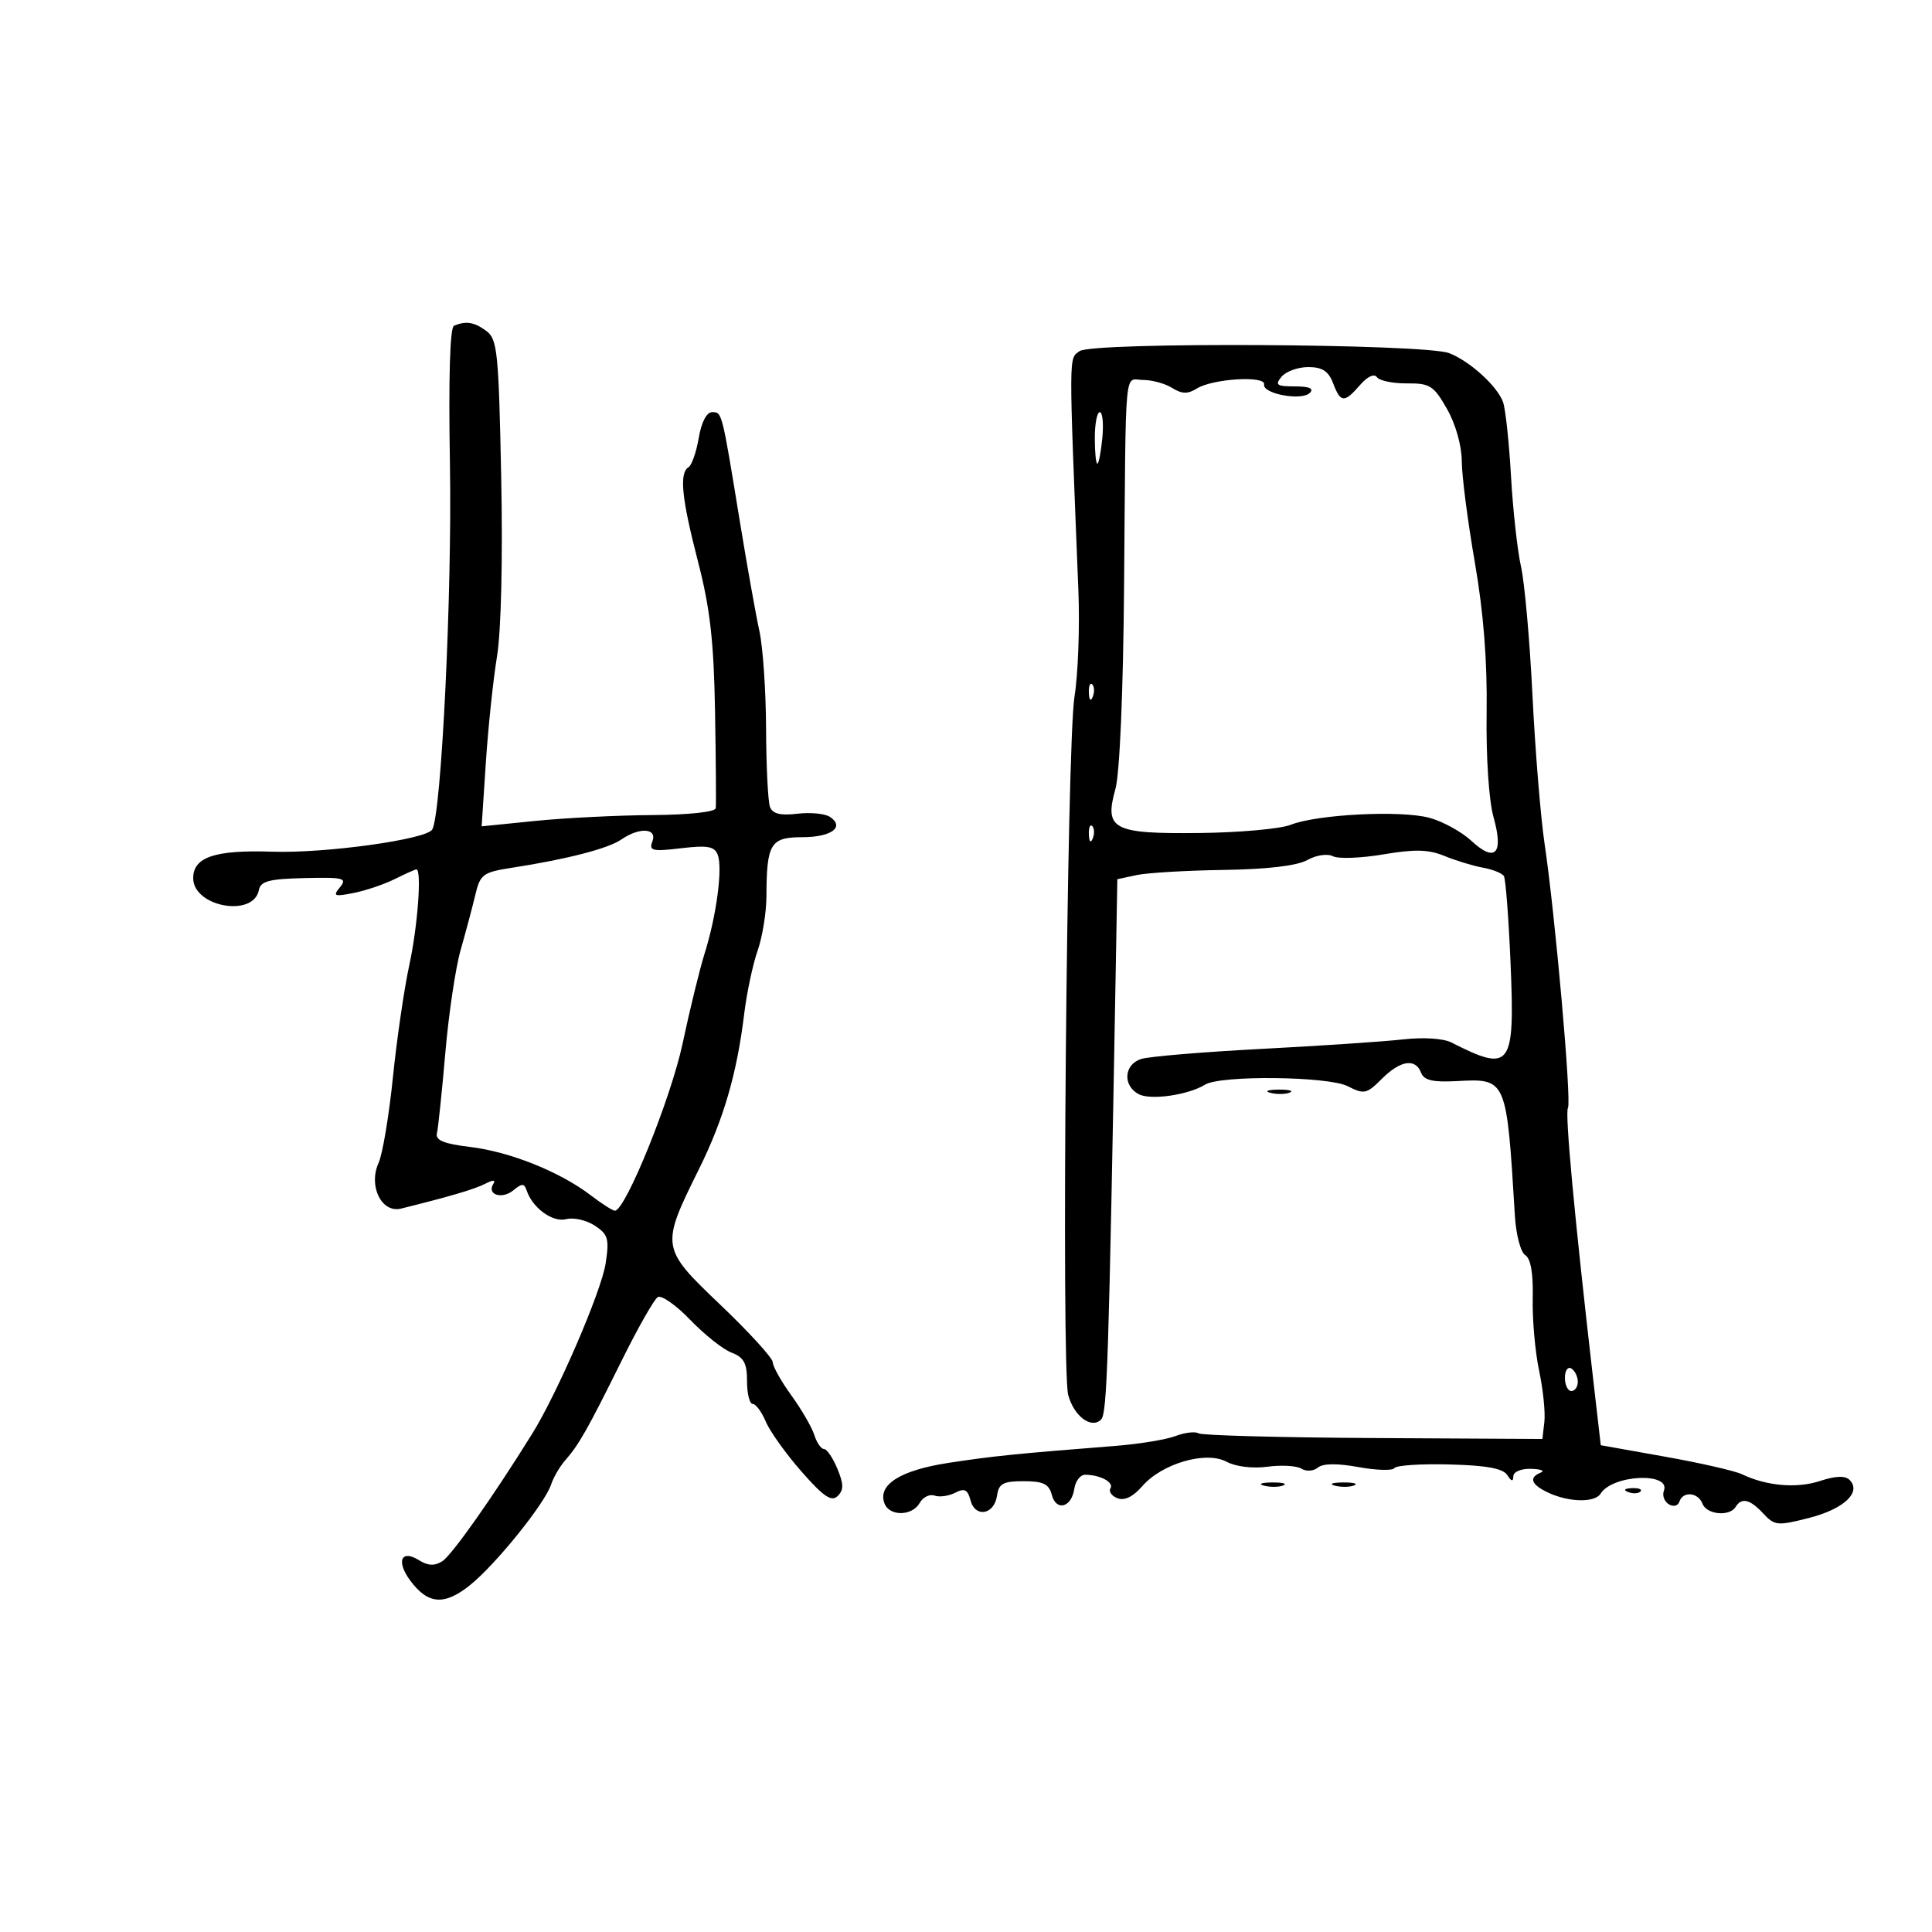<svg xmlns="http://www.w3.org/2000/svg" width="300" height="300" viewBox="0 0 300 300" version="1.1">
	<path d="M 70.500 50.578 C 69.861 50.847, 69.633 58.676, 69.868 72.249 C 70.211 92.096, 68.535 126.516, 67.113 128.817 C 66.162 130.356, 50.472 132.528, 42.305 132.251 C 33.392 131.950, 30 133.080, 30 136.354 C 30 140.821, 39.368 142.522, 40.199 138.206 C 40.465 136.825, 41.798 136.476, 47.307 136.347 C 53.369 136.205, 53.951 136.355, 52.794 137.763 C 51.647 139.158, 51.888 139.260, 54.911 138.661 C 56.788 138.290, 59.669 137.314, 61.315 136.493 C 62.961 135.672, 64.463 135, 64.654 135 C 65.517 135, 64.865 143.837, 63.556 149.857 C 62.762 153.511, 61.616 161.363, 61.009 167.306 C 60.402 173.250, 59.405 179.212, 58.792 180.556 C 57.155 184.151, 59.249 188.423, 62.279 187.670 C 69.933 185.769, 73.725 184.649, 75.355 183.809 C 76.579 183.177, 76.998 183.194, 76.588 183.857 C 75.562 185.518, 77.966 186.272, 79.706 184.836 C 81.060 183.719, 81.401 183.725, 81.788 184.875 C 82.701 187.593, 85.834 189.856, 87.924 189.310 C 89.064 189.012, 91.056 189.462, 92.351 190.310 C 94.430 191.673, 94.628 192.358, 94.045 196.176 C 93.383 200.518, 86.570 216.310, 82.616 222.668 C 76.513 232.483, 70.153 241.501, 68.675 242.433 C 67.481 243.187, 66.451 243.138, 65.050 242.263 C 62.295 240.543, 61.486 242.431, 63.697 245.421 C 66.454 249.150, 69.005 249.343, 73 246.125 C 77.021 242.887, 84.616 233.455, 85.582 230.500 C 85.942 229.400, 86.931 227.709, 87.779 226.743 C 89.901 224.327, 91.250 221.944, 96.533 211.278 C 99.045 206.206, 101.567 201.768, 102.136 201.416 C 102.706 201.064, 104.976 202.654, 107.182 204.949 C 109.387 207.244, 112.274 209.534, 113.596 210.036 C 115.507 210.763, 116 211.673, 116 214.475 C 116 216.414, 116.395 218, 116.879 218 C 117.362 218, 118.277 219.238, 118.912 220.750 C 119.547 222.262, 122.041 225.750, 124.454 228.500 C 127.879 232.404, 129.109 233.238, 130.065 232.306 C 131.030 231.364, 131.021 230.465, 130.023 228.056 C 129.327 226.375, 128.392 225, 127.946 225 C 127.500 225, 126.823 224.019, 126.443 222.819 C 126.062 221.619, 124.457 218.852, 122.875 216.669 C 121.294 214.486, 120 212.177, 120 211.538 C 120 210.899, 116.366 206.909, 111.924 202.672 C 102.567 193.746, 102.548 193.625, 108.553 181.500 C 112.353 173.828, 114.427 166.712, 115.549 157.500 C 115.951 154.200, 116.892 149.756, 117.640 147.624 C 118.388 145.493, 119.006 141.668, 119.014 139.124 C 119.038 131, 119.645 130, 124.558 130 C 129.083 130, 131.230 128.433, 128.878 126.847 C 128.120 126.336, 125.843 126.115, 123.817 126.355 C 121.189 126.667, 119.972 126.368, 119.567 125.314 C 119.255 124.501, 118.980 119.036, 118.956 113.168 C 118.932 107.301, 118.467 100.475, 117.922 98 C 117.377 95.525, 116.011 87.875, 114.888 81 C 112.075 63.781, 112.130 64, 110.569 64 C 109.723 64, 108.911 65.570, 108.501 67.995 C 108.130 70.192, 107.415 72.243, 106.913 72.554 C 105.446 73.460, 105.839 77.351, 108.394 87.237 C 110.263 94.469, 110.841 99.570, 111.032 110.500 C 111.167 118.200, 111.215 124.950, 111.139 125.500 C 111.058 126.084, 106.943 126.527, 101.250 126.564 C 95.888 126.599, 87.740 127.007, 83.145 127.470 L 74.790 128.313 75.442 118.406 C 75.801 112.958, 76.580 105.544, 77.175 101.931 C 77.821 98.004, 78.083 86.793, 77.826 74.062 C 77.433 54.618, 77.231 52.642, 75.507 51.381 C 73.612 49.996, 72.363 49.795, 70.500 50.578 M 167.637 54.524 C 165.941 55.763, 165.949 54.199, 167.452 91.706 C 167.677 97.319, 167.402 104.744, 166.842 108.206 C 165.654 115.553, 164.782 212.539, 165.868 216.599 C 166.752 219.904, 169.464 221.936, 170.975 220.425 C 171.914 219.486, 172.160 211.889, 173.269 149.512 L 173.500 136.524 176.500 135.880 C 178.150 135.526, 184.225 135.167, 190 135.083 C 196.771 134.984, 201.382 134.441, 202.984 133.554 C 204.402 132.769, 206.117 132.514, 206.984 132.959 C 207.818 133.387, 211.336 133.257, 214.803 132.670 C 219.706 131.839, 221.817 131.894, 224.303 132.915 C 226.061 133.638, 228.743 134.454, 230.262 134.730 C 231.781 135.005, 233.249 135.593, 233.523 136.037 C 233.797 136.480, 234.262 142.545, 234.556 149.514 C 235.243 165.780, 234.639 166.592, 225.370 161.875 C 224.122 161.240, 221.017 161.042, 217.870 161.398 C 214.917 161.732, 205.056 162.394, 195.958 162.869 C 186.860 163.344, 178.423 164.048, 177.208 164.434 C 174.526 165.285, 174.291 168.550, 176.815 169.901 C 178.646 170.881, 184.509 170.039, 187.127 168.421 C 189.528 166.937, 206.226 167.119, 209.263 168.661 C 211.826 169.963, 212.210 169.881, 214.558 167.532 C 217.443 164.648, 219.786 164.278, 220.664 166.567 C 221.117 167.748, 222.470 168.070, 226.155 167.875 C 233.975 167.460, 233.931 167.358, 235.233 188.804 C 235.411 191.737, 236.132 194.464, 236.847 194.905 C 237.694 195.429, 238.091 197.732, 238.001 201.602 C 237.925 204.846, 238.371 209.897, 238.991 212.826 C 239.611 215.755, 239.979 219.342, 239.809 220.797 L 239.500 223.443 213.278 223.298 C 198.856 223.218, 186.632 222.890, 186.112 222.569 C 185.593 222.248, 183.980 222.437, 182.527 222.990 C 181.075 223.542, 176.875 224.230, 173.193 224.520 C 157.728 225.736, 154.146 226.101, 147.286 227.155 C 139.776 228.308, 136.232 230.557, 137.347 233.463 C 138.126 235.492, 141.659 235.433, 142.812 233.371 C 143.314 232.475, 144.349 231.964, 145.112 232.236 C 145.875 232.507, 147.321 232.307, 148.324 231.790 C 149.770 231.045, 150.263 231.290, 150.703 232.974 C 151.425 235.734, 154.397 235.204, 154.820 232.240 C 155.087 230.367, 155.765 230, 158.953 230 C 161.989 230, 162.879 230.429, 163.317 232.105 C 164.004 234.730, 166.390 234.094, 166.820 231.172 C 166.995 229.977, 167.746 229, 168.488 229 C 170.822 229, 173.011 230.173, 172.431 231.112 C 172.124 231.608, 172.621 232.301, 173.534 232.651 C 174.609 233.064, 175.953 232.411, 177.347 230.797 C 180.407 227.255, 187.250 225.260, 190.455 226.976 C 191.890 227.744, 194.500 228.062, 196.817 227.751 C 198.977 227.462, 201.350 227.598, 202.089 228.055 C 202.843 228.521, 203.963 228.445, 204.640 227.884 C 205.425 227.232, 207.631 227.206, 210.947 227.808 C 213.751 228.318, 216.260 228.388, 216.523 227.963 C 216.786 227.538, 220.632 227.284, 225.070 227.399 C 230.843 227.549, 233.400 228.020, 234.055 229.054 C 234.685 230.051, 234.974 230.112, 234.985 229.250 C 234.993 228.537, 236.182 228.034, 237.750 228.079 C 239.262 228.122, 239.938 228.385, 239.250 228.662 C 237.305 229.447, 237.765 230.572, 240.547 231.839 C 243.729 233.289, 247.673 233.338, 248.538 231.938 C 250.372 228.970, 259.492 228.555, 258.365 231.491 C 258.089 232.209, 258.430 233.148, 259.123 233.576 C 259.839 234.018, 260.551 233.846, 260.774 233.177 C 261.331 231.506, 263.678 231.717, 264.362 233.500 C 265.009 235.188, 268.553 235.533, 269.500 234 C 270.437 232.484, 271.726 232.789, 273.804 235.020 C 275.568 236.914, 276.013 236.956, 280.958 235.690 C 286.331 234.315, 289.099 231.699, 287.196 229.796 C 286.514 229.114, 285.013 229.171, 282.589 229.971 C 279.005 231.153, 274.297 230.746, 270.500 228.924 C 269.400 228.396, 264.015 227.165, 258.533 226.189 L 248.566 224.413 247.363 213.957 C 244.477 188.867, 242.986 172.832, 243.467 172.054 C 244.058 171.097, 241.511 142.273, 239.839 131 C 239.227 126.875, 238.383 116.525, 237.963 108 C 237.544 99.475, 236.743 90.475, 236.185 88 C 235.627 85.525, 234.926 79.199, 234.628 73.943 C 234.329 68.686, 233.774 63.511, 233.394 62.443 C 232.514 59.969, 228.229 56.073, 225.030 54.837 C 221.207 53.360, 169.613 53.078, 167.637 54.524 M 199 58.500 C 197.936 59.782, 198.238 60, 201.078 60 C 203.320 60, 204.071 60.329, 203.387 61.013 C 202.119 62.281, 196.003 61.147, 196.289 59.696 C 196.566 58.292, 188.306 58.792, 185.846 60.328 C 184.438 61.208, 183.529 61.187, 182.014 60.241 C 180.921 59.558, 178.896 59, 177.514 59 C 174.525 59, 174.837 55.627, 174.546 91 C 174.411 107.440, 173.871 120.109, 173.204 122.500 C 171.447 128.800, 172.779 129.498, 186.272 129.349 C 192.448 129.281, 198.809 128.708, 200.408 128.077 C 204.540 126.446, 217.506 125.790, 221.950 126.986 C 224.016 127.543, 226.955 129.155, 228.481 130.570 C 232.189 134.006, 233.518 132.575, 231.911 126.877 C 231.191 124.326, 230.745 117.563, 230.843 110.667 C 230.956 102.643, 230.365 95.117, 229.005 87.287 C 227.902 80.937, 226.993 73.887, 226.984 71.620 C 226.974 69.197, 226.029 65.853, 224.690 63.500 C 222.627 59.878, 222.039 59.503, 218.456 59.532 C 216.280 59.550, 214.188 59.114, 213.806 58.564 C 213.394 57.969, 212.333 58.463, 211.189 59.782 C 208.739 62.607, 208.166 62.568, 207 59.500 C 206.287 57.626, 205.323 57, 203.147 57 C 201.551 57, 199.685 57.675, 199 58.500 M 170 68 C 170 70.200, 170.178 72, 170.395 72 C 170.612 72, 170.962 70.200, 171.171 68 C 171.381 65.800, 171.203 64, 170.776 64 C 170.349 64, 170 65.800, 170 68 M 169.079 107.583 C 169.127 108.748, 169.364 108.985, 169.683 108.188 C 169.972 107.466, 169.936 106.603, 169.604 106.271 C 169.272 105.939, 169.036 106.529, 169.079 107.583 M 169.079 129.583 C 169.127 130.748, 169.364 130.985, 169.683 130.188 C 169.972 129.466, 169.936 128.603, 169.604 128.271 C 169.272 127.939, 169.036 128.529, 169.079 129.583 M 96.473 130.359 C 94.427 131.769, 88.081 133.411, 79.563 134.733 C 74.966 135.447, 74.569 135.740, 73.795 139 C 73.337 140.925, 72.318 144.750, 71.531 147.500 C 70.743 150.250, 69.671 157.450, 69.148 163.500 C 68.624 169.550, 68.040 175.160, 67.848 175.967 C 67.588 177.064, 68.885 177.601, 73 178.098 C 79.186 178.846, 86.923 181.941, 91.682 185.571 C 93.434 186.907, 95.142 188, 95.479 188 C 97.120 188, 104.197 170.516, 106.003 162 C 107.111 156.775, 108.653 150.475, 109.429 148 C 111.259 142.163, 112.237 134.780, 111.450 132.731 C 110.947 131.418, 109.874 131.228, 105.747 131.716 C 101.286 132.245, 100.742 132.115, 101.301 130.659 C 102.098 128.581, 99.305 128.408, 96.473 130.359 M 197.269 169.693 C 198.242 169.947, 199.592 169.930, 200.269 169.656 C 200.946 169.382, 200.150 169.175, 198.500 169.195 C 196.850 169.215, 196.296 169.439, 197.269 169.693 M 243 213.941 C 243 215.073, 243.450 216, 244 216 C 244.550 216, 245 215.352, 245 214.559 C 245 213.766, 244.550 212.840, 244 212.500 C 243.450 212.160, 243 212.809, 243 213.941 M 196.269 230.693 C 197.242 230.947, 198.592 230.930, 199.269 230.656 C 199.946 230.382, 199.150 230.175, 197.500 230.195 C 195.850 230.215, 195.296 230.439, 196.269 230.693 M 207.269 230.693 C 208.242 230.947, 209.592 230.930, 210.269 230.656 C 210.946 230.382, 210.150 230.175, 208.500 230.195 C 206.850 230.215, 206.296 230.439, 207.269 230.693 M 252.813 231.683 C 253.534 231.972, 254.397 231.936, 254.729 231.604 C 255.061 231.272, 254.471 231.036, 253.417 231.079 C 252.252 231.127, 252.015 231.364, 252.813 231.683" stroke="none" fill="black" fill-rule="evenodd"/>
</svg>